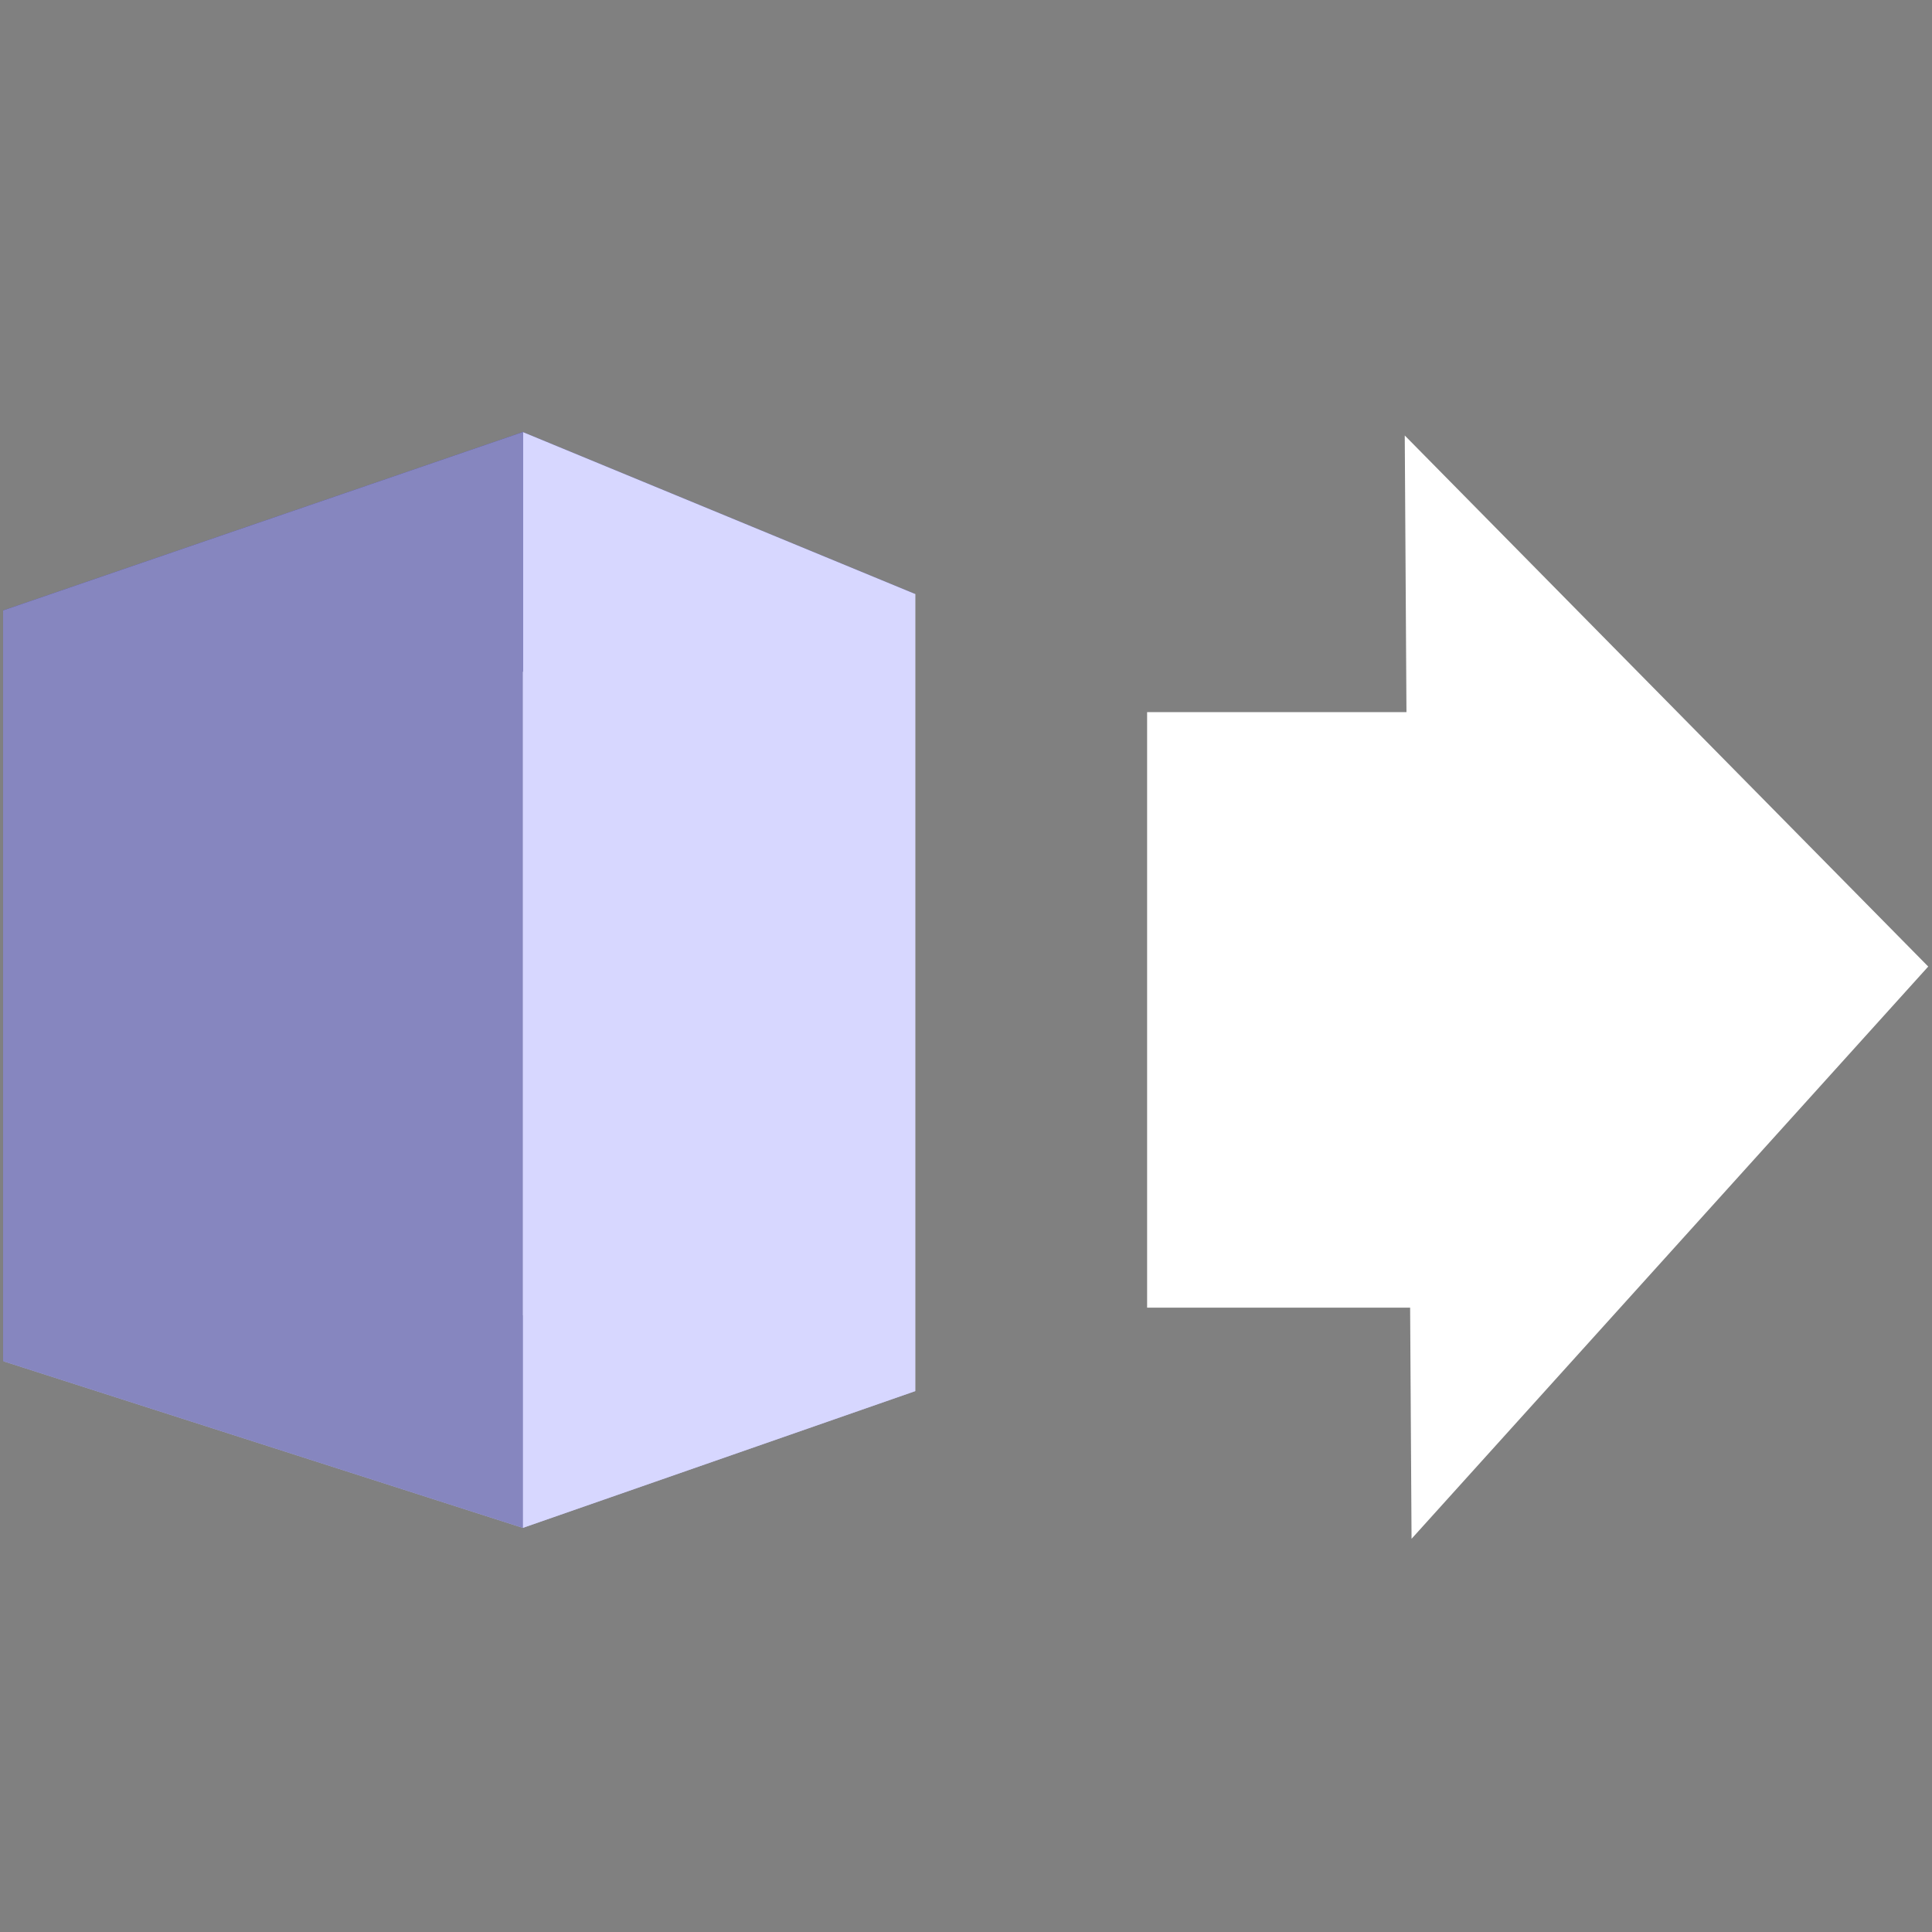 <?xml version="1.0" encoding="UTF-8" standalone="no"?>
<!-- Created with Inkscape (http://www.inkscape.org/) -->

<svg
   width="120"
   height="120"
   viewBox="0 0 120 120"
   version="1.1"
   id="svg1"
   inkscape:version="1.3 (0e150ed6c4, 2023-07-21)"
   sodipodi:docname="wydanie.svg"
   xmlns:inkscape="http://www.inkscape.org/namespaces/inkscape"
   xmlns:sodipodi="http://sodipodi.sourceforge.net/DTD/sodipodi-0.dtd"
   xmlns="http://www.w3.org/2000/svg"
   xmlns:svg="http://www.w3.org/2000/svg">
  <rect x="0" y="0" width="120" height="120" fill="#808080" stroke="none"/>
  <sodipodi:namedview
     id="namedview1"
     pagecolor="#505050"
     bordercolor="#eeeeee"
     borderopacity="1"
     inkscape:showpageshadow="0"
     inkscape:pageopacity="0"
     inkscape:pagecheckerboard="0"
     inkscape:deskcolor="#505050"
     inkscape:document-units="px"
     inkscape:zoom="6.5583333"
     inkscape:cx="61.219822"
     inkscape:cy="60"
     inkscape:window-width="1920"
     inkscape:window-height="1001"
     inkscape:window-x="2391"
     inkscape:window-y="-9"
     inkscape:window-maximized="1"
     inkscape:current-layer="layer1" />
  <defs
     id="defs1">
    <inkscape:perspective
       sodipodi:type="inkscape:persp3d"
       inkscape:vp_x="-70.034465 : 57.982722 : 1"
       inkscape:vp_y="0 : 3467.8797 : 0"
       inkscape:vp_z="121.89138 : 56.262332 : 1"
       inkscape:persp3d-origin="-1.6316399 : 30.239688 : 1"
       id="perspective2" />
  </defs>
  <g
     inkscape:label="Warstwa 1"
     inkscape:groupmode="layer"
     id="layer1">
    <g
       sodipodi:type="inkscape:box3d"
       id="g2"
       style="fill:#ffffff;stroke-width:79.982;stroke-dasharray:0, 879.81"
       inkscape:perspectiveID="#perspective2"
       inkscape:corner0="-0.025948545 : 0.014769611 : 0 : 1"
       inkscape:corner7="-0.33271877 : 0.0016729294 : 0.25 : 1">
      <path
         sodipodi:type="inkscape:box3dside"
         id="path7"
         style="fill:#e9e9ff;fill-rule:evenodd;stroke:none;stroke-width:58.978;stroke-linejoin:round"
         inkscape:box3dsidetype="11"
         d="M 25.047,43.19 56.845,36.893 V 86.406 L 25.047,80.294 Z"
         points="56.845,36.893 56.845,86.406 25.047,80.294 25.047,43.19 " />
      <path
         sodipodi:type="inkscape:box3dside"
         id="path2"
         style="fill:#353564;fill-rule:evenodd;stroke:none;stroke-linejoin:round"
         inkscape:box3dsidetype="6"
         d="M 0.191,37.916 V 84.543 L 25.047,80.294 V 43.19 Z"
         points="0.191,84.543 25.047,80.294 25.047,43.19 0.191,37.916 " />
      <path
         sodipodi:type="inkscape:box3dside"
         id="path6"
         style="fill:#afafde;fill-rule:evenodd;stroke:none;stroke-width:78.294;stroke-linejoin:round"
         inkscape:box3dsidetype="13"
         d="M 0.191,84.543 32.475,94.899 56.845,86.406 25.047,80.294 Z"
         points="32.475,94.899 56.845,86.406 25.047,80.294 0.191,84.543 " />
      <path
         sodipodi:type="inkscape:box3dside"
         id="path3"
         style="fill:#4d4d9f;fill-rule:evenodd;stroke:none;stroke-linejoin:round"
         inkscape:box3dsidetype="5"
         d="M 0.191,37.916 32.475,26.835 56.845,36.893 25.047,43.19 Z"
         points="32.475,26.835 56.845,36.893 25.047,43.19 0.191,37.916 " />
      <path
         sodipodi:type="inkscape:box3dside"
         id="path5"
         style="fill:#d7d7ff;fill-rule:evenodd;stroke:none;stroke-width:77.024;stroke-linejoin:round"
         inkscape:box3dsidetype="14"
         d="M 32.475,26.835 V 94.899 L 56.845,86.406 V 36.893 Z"
         points="32.475,94.899 56.845,86.406 56.845,36.893 32.475,26.835 " />
      <path
         sodipodi:type="inkscape:box3dside"
         id="path4"
         style="fill:#8686bf;fill-rule:evenodd;stroke:none;stroke-linejoin:round"
         inkscape:box3dsidetype="3"
         d="M 0.191,37.916 32.475,26.835 V 94.899 L 0.191,84.543 Z"
         points="32.475,26.835 32.475,94.899 0.191,84.543 0.191,37.916 " />
    </g>
    <rect
       style="fill:#ffffff;stroke-width:82.26;stroke-dasharray:0, 904.877"
       id="rect1-8"
       width="19.13"
       height="36.989"
       x="71.249"
       y="44.232" />
    <path
       style="fill:#ffffff;stroke-width:335.198;stroke-dasharray:0, 3687.18"
       d="M 87.252,27.049 119.766,60.034 87.674,95.578 Z"
       id="path8-9" />
  </g>
</svg>
